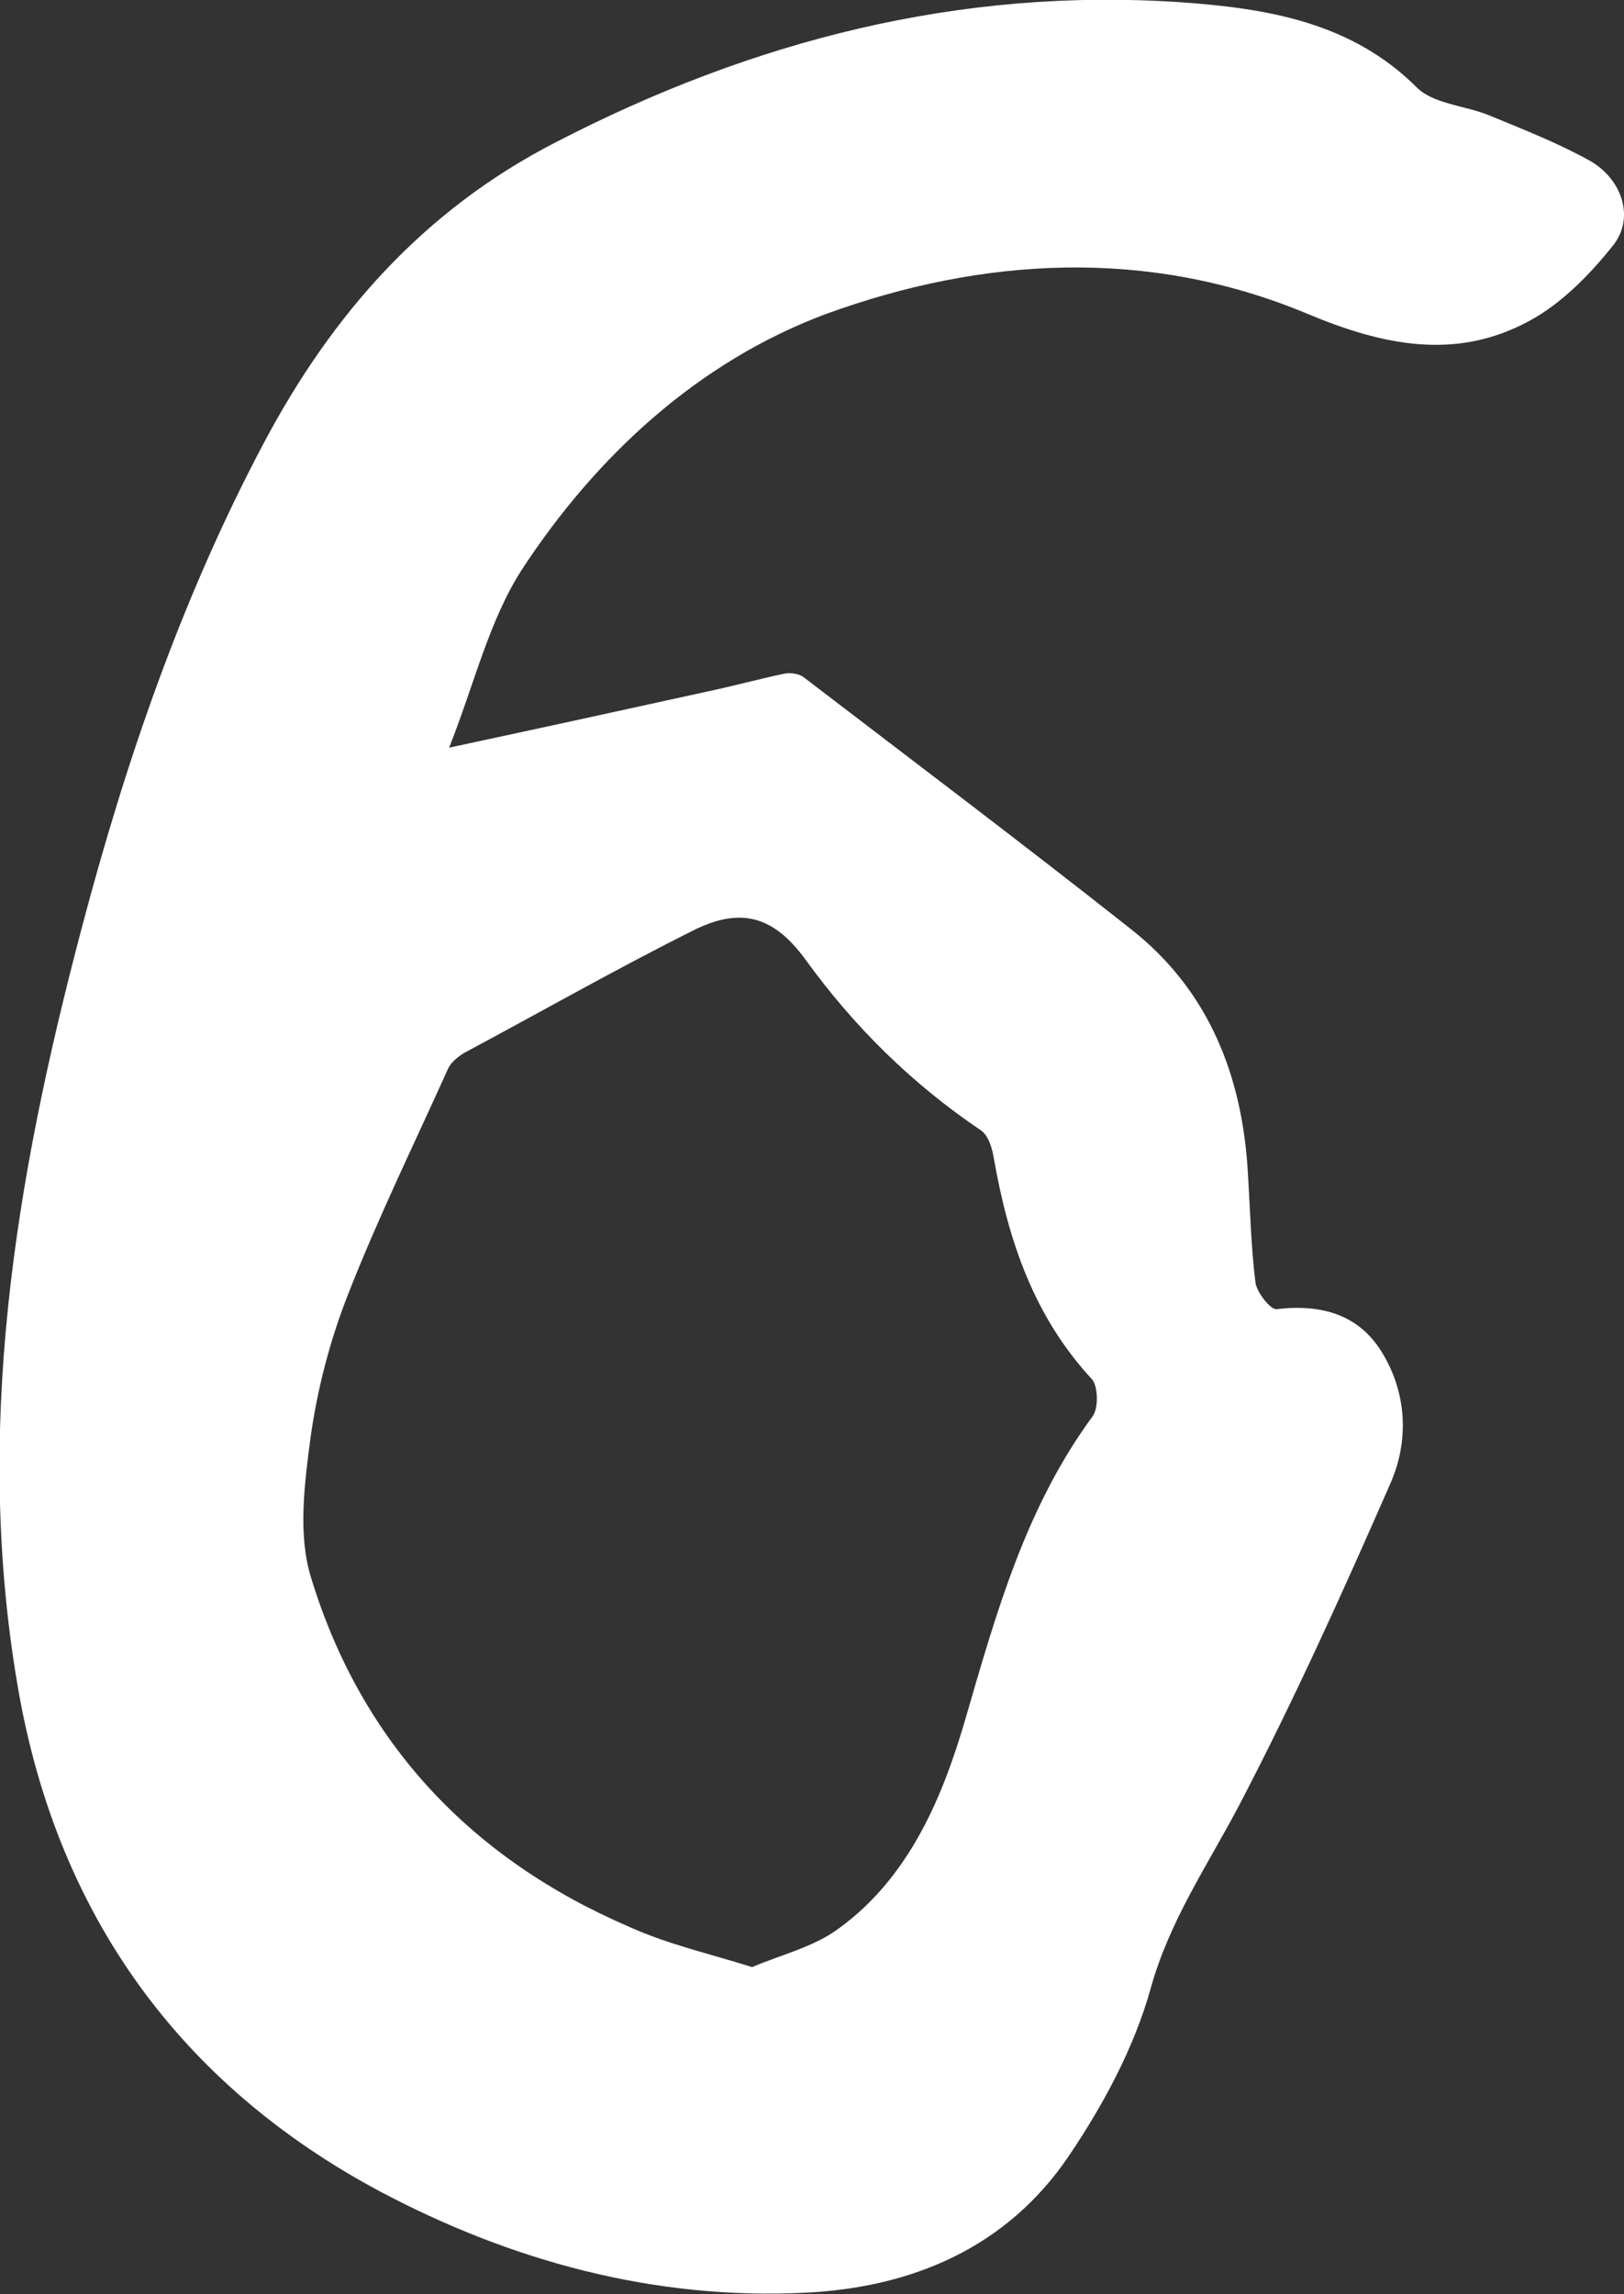 <?xml version="1.0" encoding="utf-8"?>
<!-- Generator: Adobe Illustrator 19.2.0, SVG Export Plug-In . SVG Version: 6.00 Build 0)  -->
<svg version="1.1" id="Layer_1" xmlns="http://www.w3.org/2000/svg" xmlns:xlink="http://www.w3.org/1999/xlink" x="0px" y="0px"
	 viewBox="0 0 215.5 304.4" style="enable-background:new 0 0 215.5 304.4;" xml:space="preserve">
<rect x="0" y="0" width="215.5" height="304.4" fill="#333333" stroke="none"/>
<style type="text/css">
	.st0{fill:#FFFFFF;}
</style>
<path class="st0" d="M59.6,99.2c12.6-2.7,23.6-5.1,34.5-7.5c3.3-0.7,6.6-1.6,9.9-2.3c0.9-0.2,2.1,0,2.7,0.5
	c14.5,11.1,29.1,22.1,43.4,33.4c10.4,8.2,14.8,19.6,15.5,32.5c0.3,4.8,0.4,9.6,1,14.4c0.2,1.3,2,3.6,2.8,3.5
	c6-0.7,11.1,0.7,14.2,6.1c3.1,5.3,3.3,11.4,1,16.8c-6.3,14.4-12.8,28.8-20.1,42.8c-4.2,8-9.3,15.4-11.8,24.4
	c-2.2,7.9-6.3,15.5-10.9,22.3c-8.2,12.1-20.7,17.4-34.9,18.1c-20.1,1-39.1-4.2-56.6-13.5C24,276.6,7.8,254.3,2.5,224.6
	c-6.1-34.5-0.5-68,8.3-101.3c5.9-22.4,13.4-44.2,24.3-64.7c9-16.9,21.1-30.7,38.6-39.7c26.1-13.5,53.6-20.6,83-18.6
	C168,1.1,179.3,2.9,188,11.6c2.2,2.2,6.4,2.4,9.6,3.7c4.6,1.9,9.2,3.7,13.5,6.1c4.2,2.5,5.8,7.5,3,11.1c-3.1,3.9-6.9,7.8-11.2,10.1
	c-9.8,5.3-19.5,3.2-29.5-1c-21.1-8.8-43.1-7.5-63.9,0.1C92.7,48,79.2,60.4,69.3,75.5C64.9,82.3,63,90.6,59.6,99.2z M99.8,261
	c4-1.7,8.3-2.7,11.6-5.2c9.3-6.8,13.7-17.4,16.7-27.7c4.1-14.1,8-28.1,16.9-40.2c0.8-1.1,0.7-4-0.1-4.9c-7.7-8.3-11.1-18.4-13-29.2
	c-0.2-1.3-0.7-3.1-1.7-3.8c-9.2-6.2-16.9-13.8-23.4-22.8c-4.2-5.7-8.6-6.9-14.9-3.7c-10.2,5.1-20.2,10.8-30.3,16.2
	c-0.8,0.5-1.7,1.2-2.1,2c-4.5,10-9.3,19.8-13.3,30c-2.4,6.1-4.1,12.6-5,19.1c-0.8,6.1-1.7,12.9,0.1,18.6
	c6.7,21.9,21.3,37.3,42.3,46.3C88.7,258,94.1,259.2,99.8,261z"/>
</svg>
